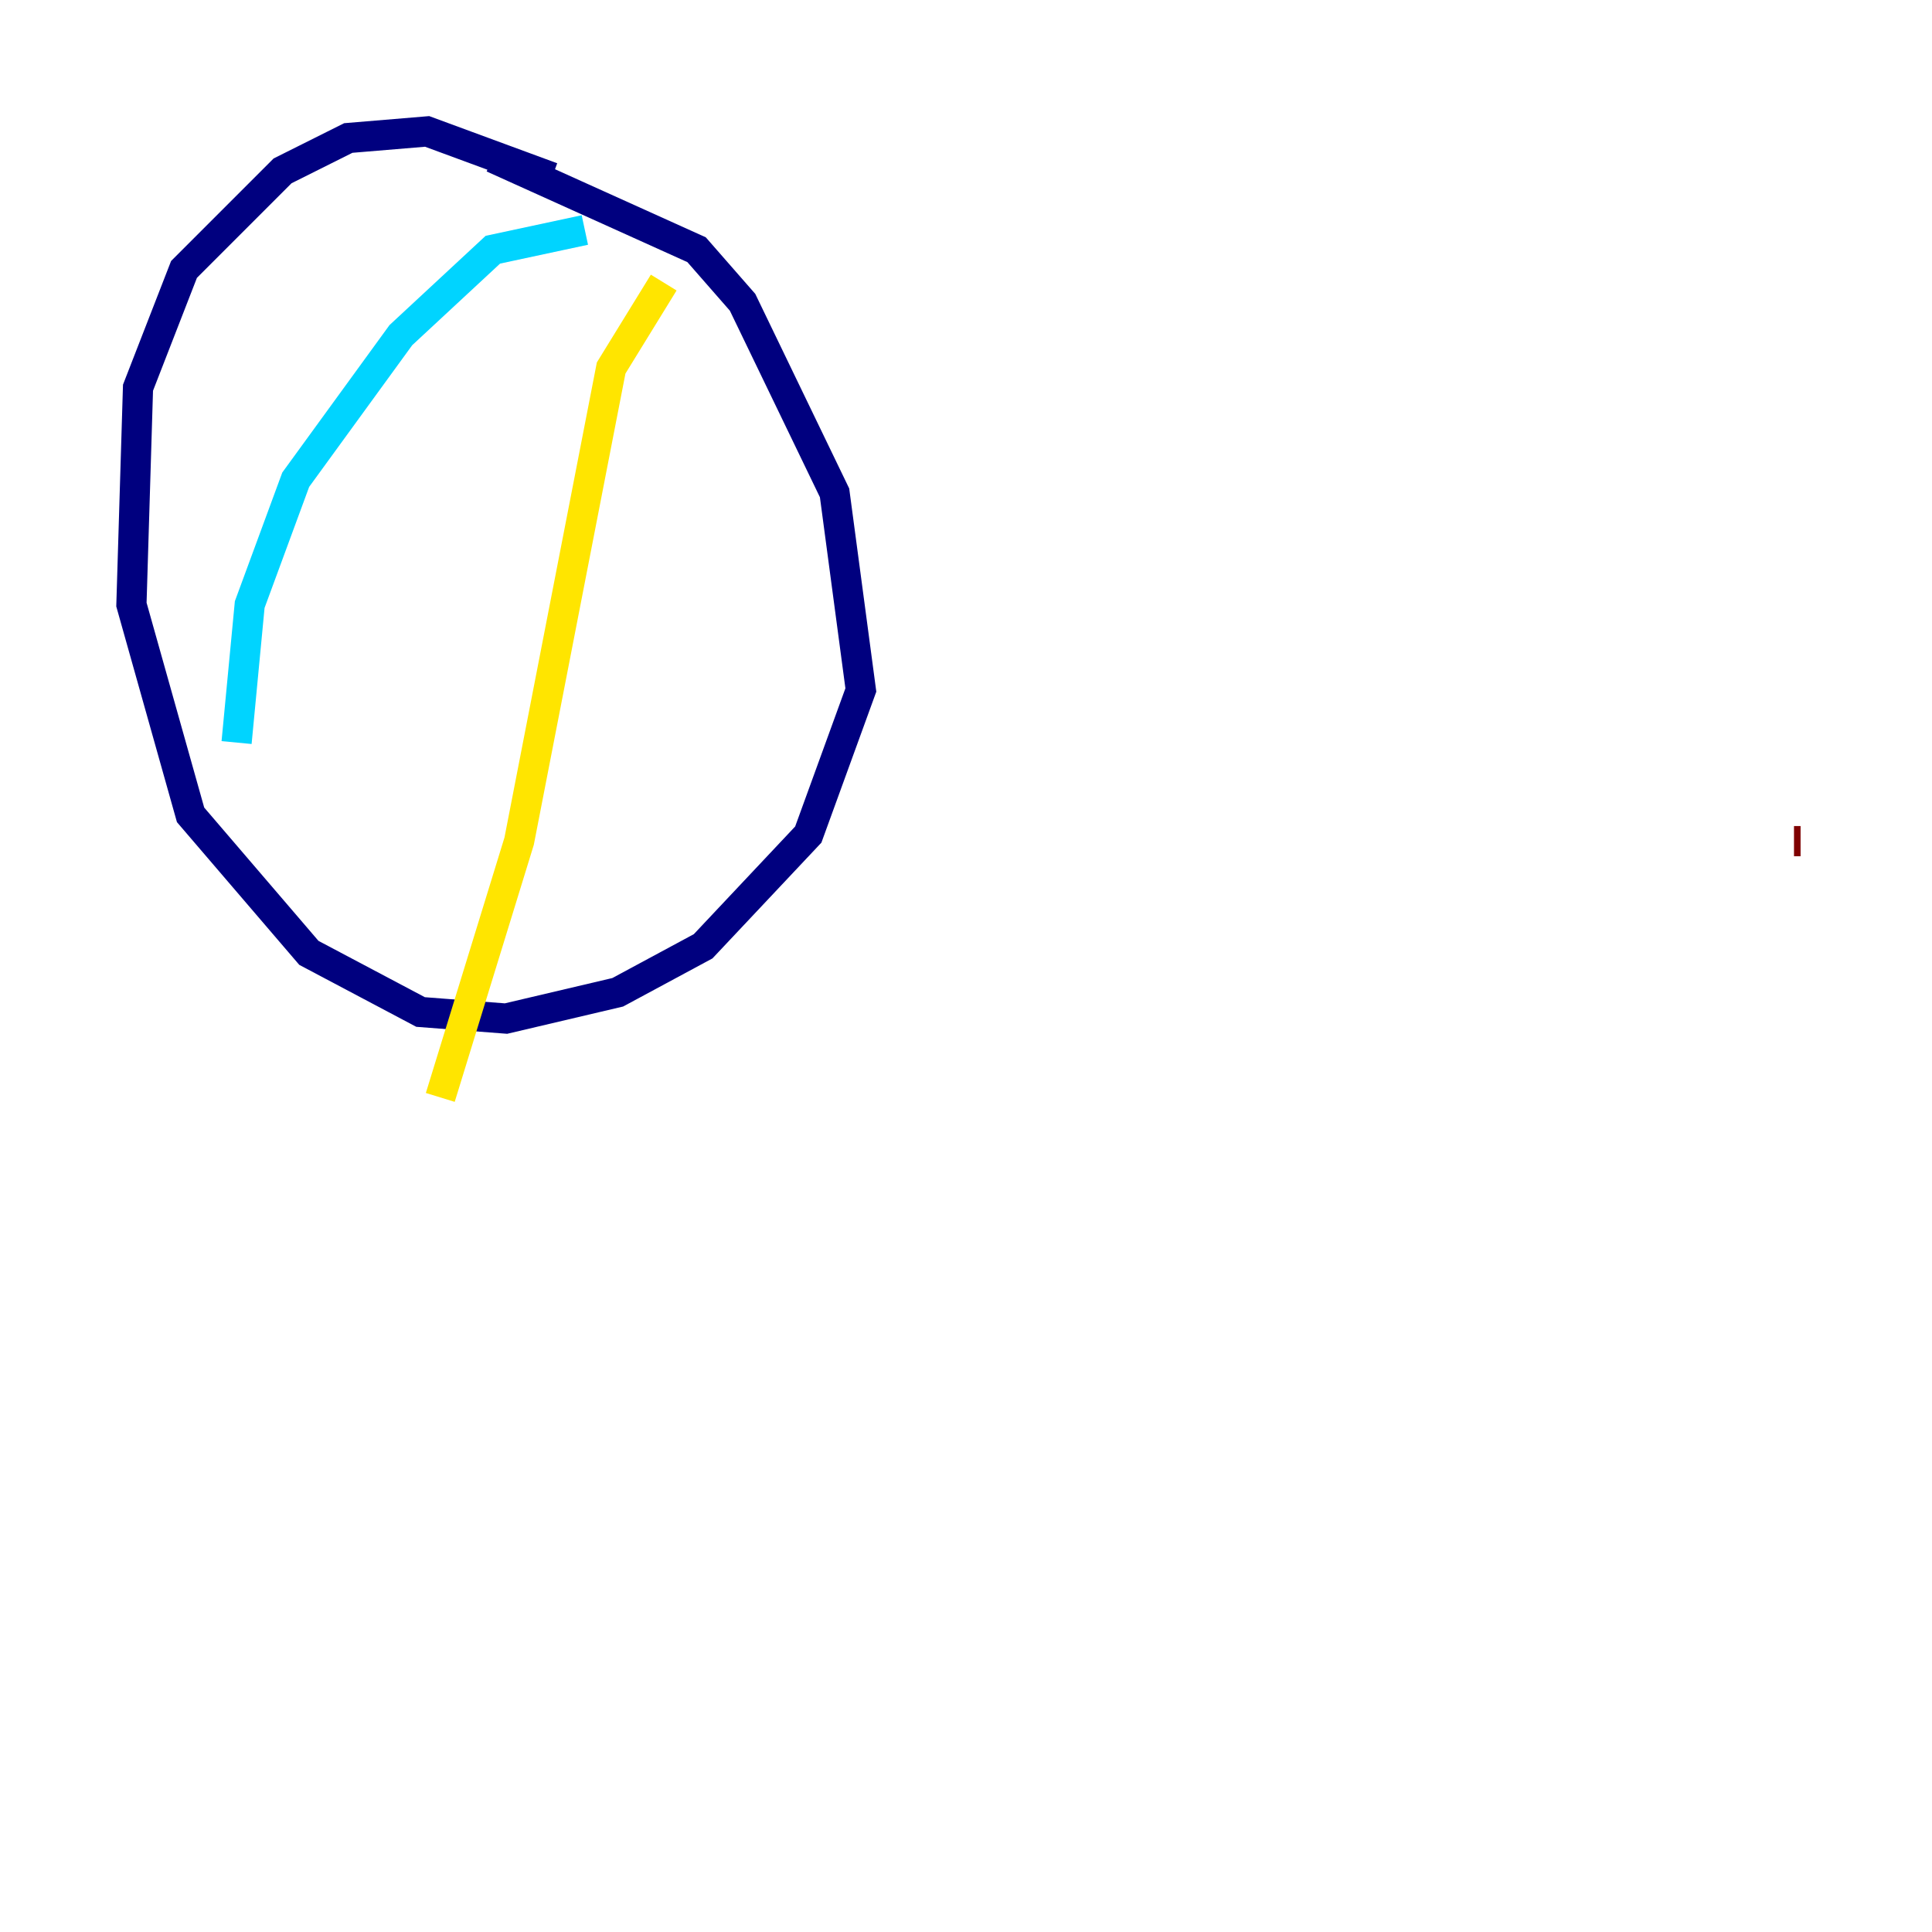 <?xml version="1.0" encoding="utf-8" ?>
<svg baseProfile="tiny" height="128" version="1.2" viewBox="0,0,128,128" width="128" xmlns="http://www.w3.org/2000/svg" xmlns:ev="http://www.w3.org/2001/xml-events" xmlns:xlink="http://www.w3.org/1999/xlink"><defs /><polyline fill="none" points="36.571,11.755 28.299,8.707 23.075,9.143 18.721,11.32 12.191,17.85 9.143,25.687 8.707,40.054 12.626,53.986 20.463,63.129 27.864,67.048 33.524,67.483 40.925,65.742 46.585,62.694 53.551,55.292 57.034,45.714 55.292,32.653 49.197,20.027 46.15,16.544 32.653,10.449" stroke="#00007f" stroke-width="2" /><polyline fill="none" points="38.748,15.238 32.653,16.544 26.558,22.204 19.592,31.782 16.544,40.054 15.674,49.197" stroke="#00d4ff" stroke-width="2" /><polyline fill="none" points="43.973,18.721 40.49,24.381 34.395,55.728 29.17,72.707" stroke="#ffe500" stroke-width="2" /><polyline fill="none" points="119.293,55.728 118.857,55.728" stroke="#7f0000" stroke-width="2" /></svg>